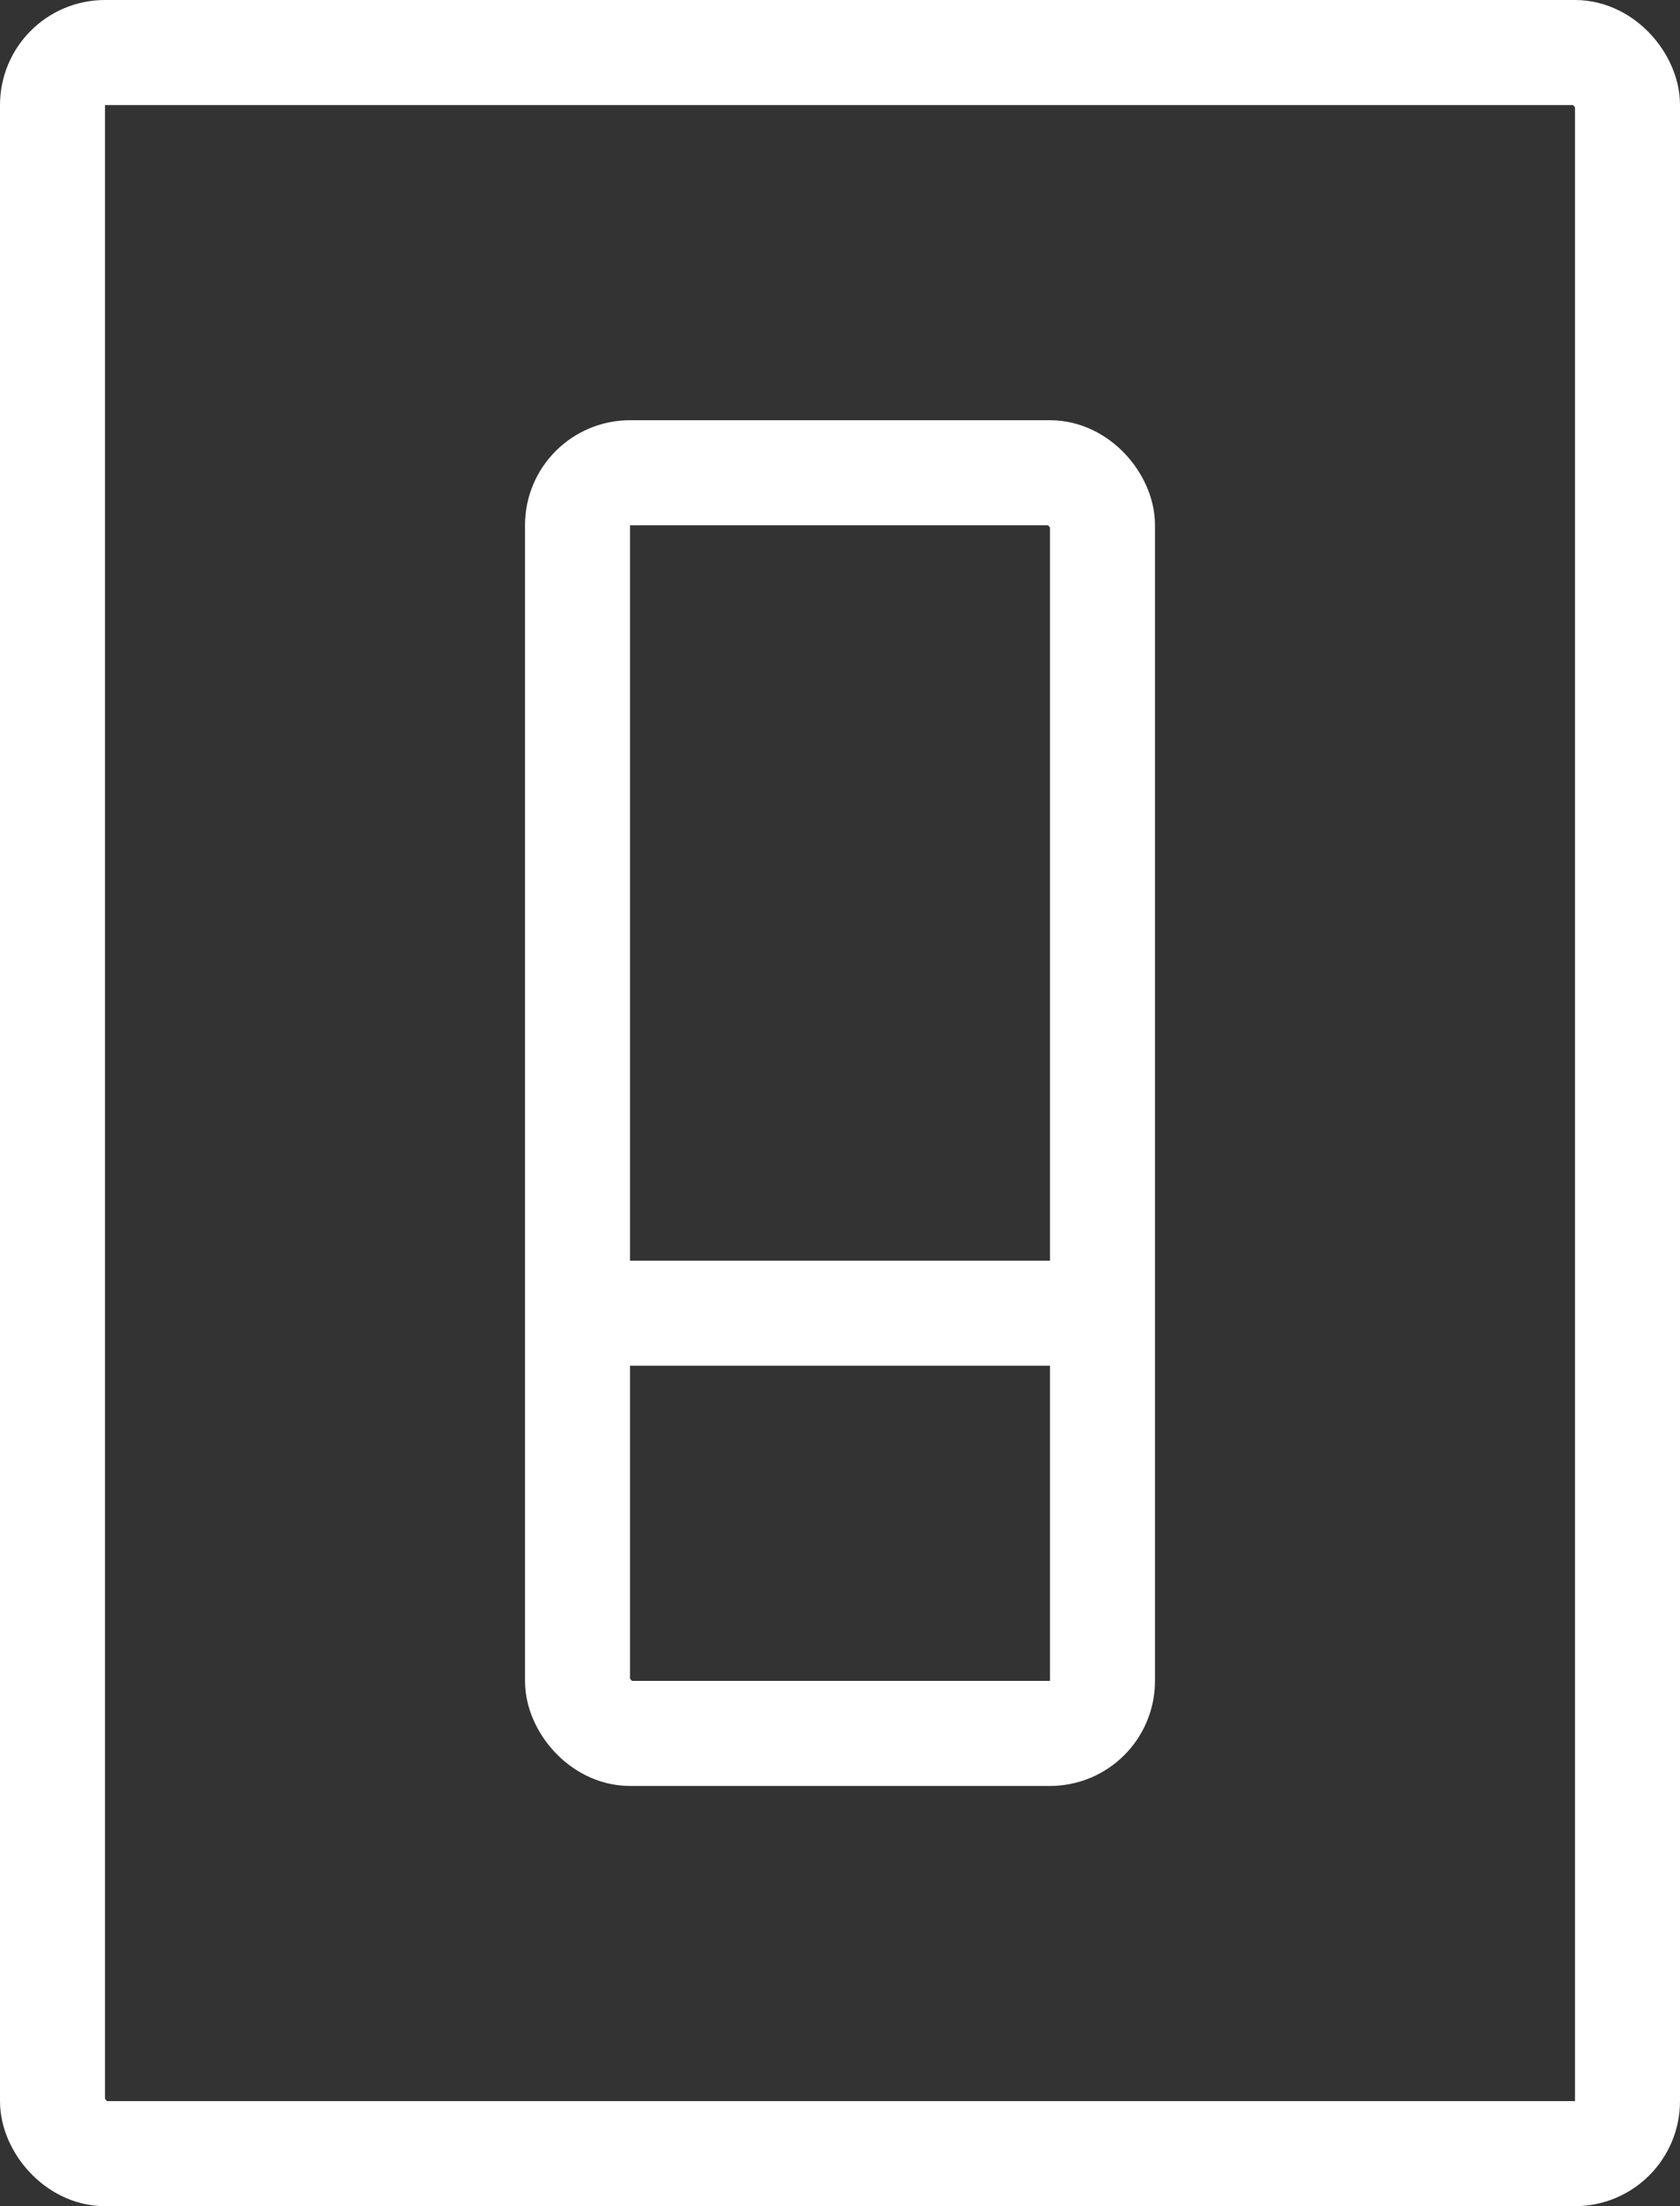 <svg xmlns="http://www.w3.org/2000/svg" width="16" height="21" viewBox="0 0 16 21">
    <rect x="0" y="0" width="16" height="21" fill="#333333" stroke="none"/>
    <defs>
        <style>
            .cls-1,.cls-3{fill:none}.cls-1{stroke:#fff}.cls-2{stroke:none}
        </style>
    </defs>
    <g id="Group_320" data-name="Group 320" transform="translate(1762 -4195)">
        <g id="Rectangle_617" class="cls-1" data-name="Rectangle 617" transform="translate(-1762 4195)">
            <rect width="16" height="21" class="cls-2" rx="1"/>
            <rect width="15" height="20" x=".5" y=".5" class="cls-3" rx=".5"/>
        </g>
        <g id="Rectangle_618" class="cls-1" data-name="Rectangle 618" transform="translate(-1757 4199)">
            <rect width="6" height="13" class="cls-2" rx="1"/>
            <rect width="5" height="12" x=".5" y=".5" class="cls-3" rx=".5"/>
        </g>
        <path id="Line_58" d="M0 0h5" class="cls-1" data-name="Line 58" transform="translate(-1756.5 4207.5)"/>
    </g>
</svg>
